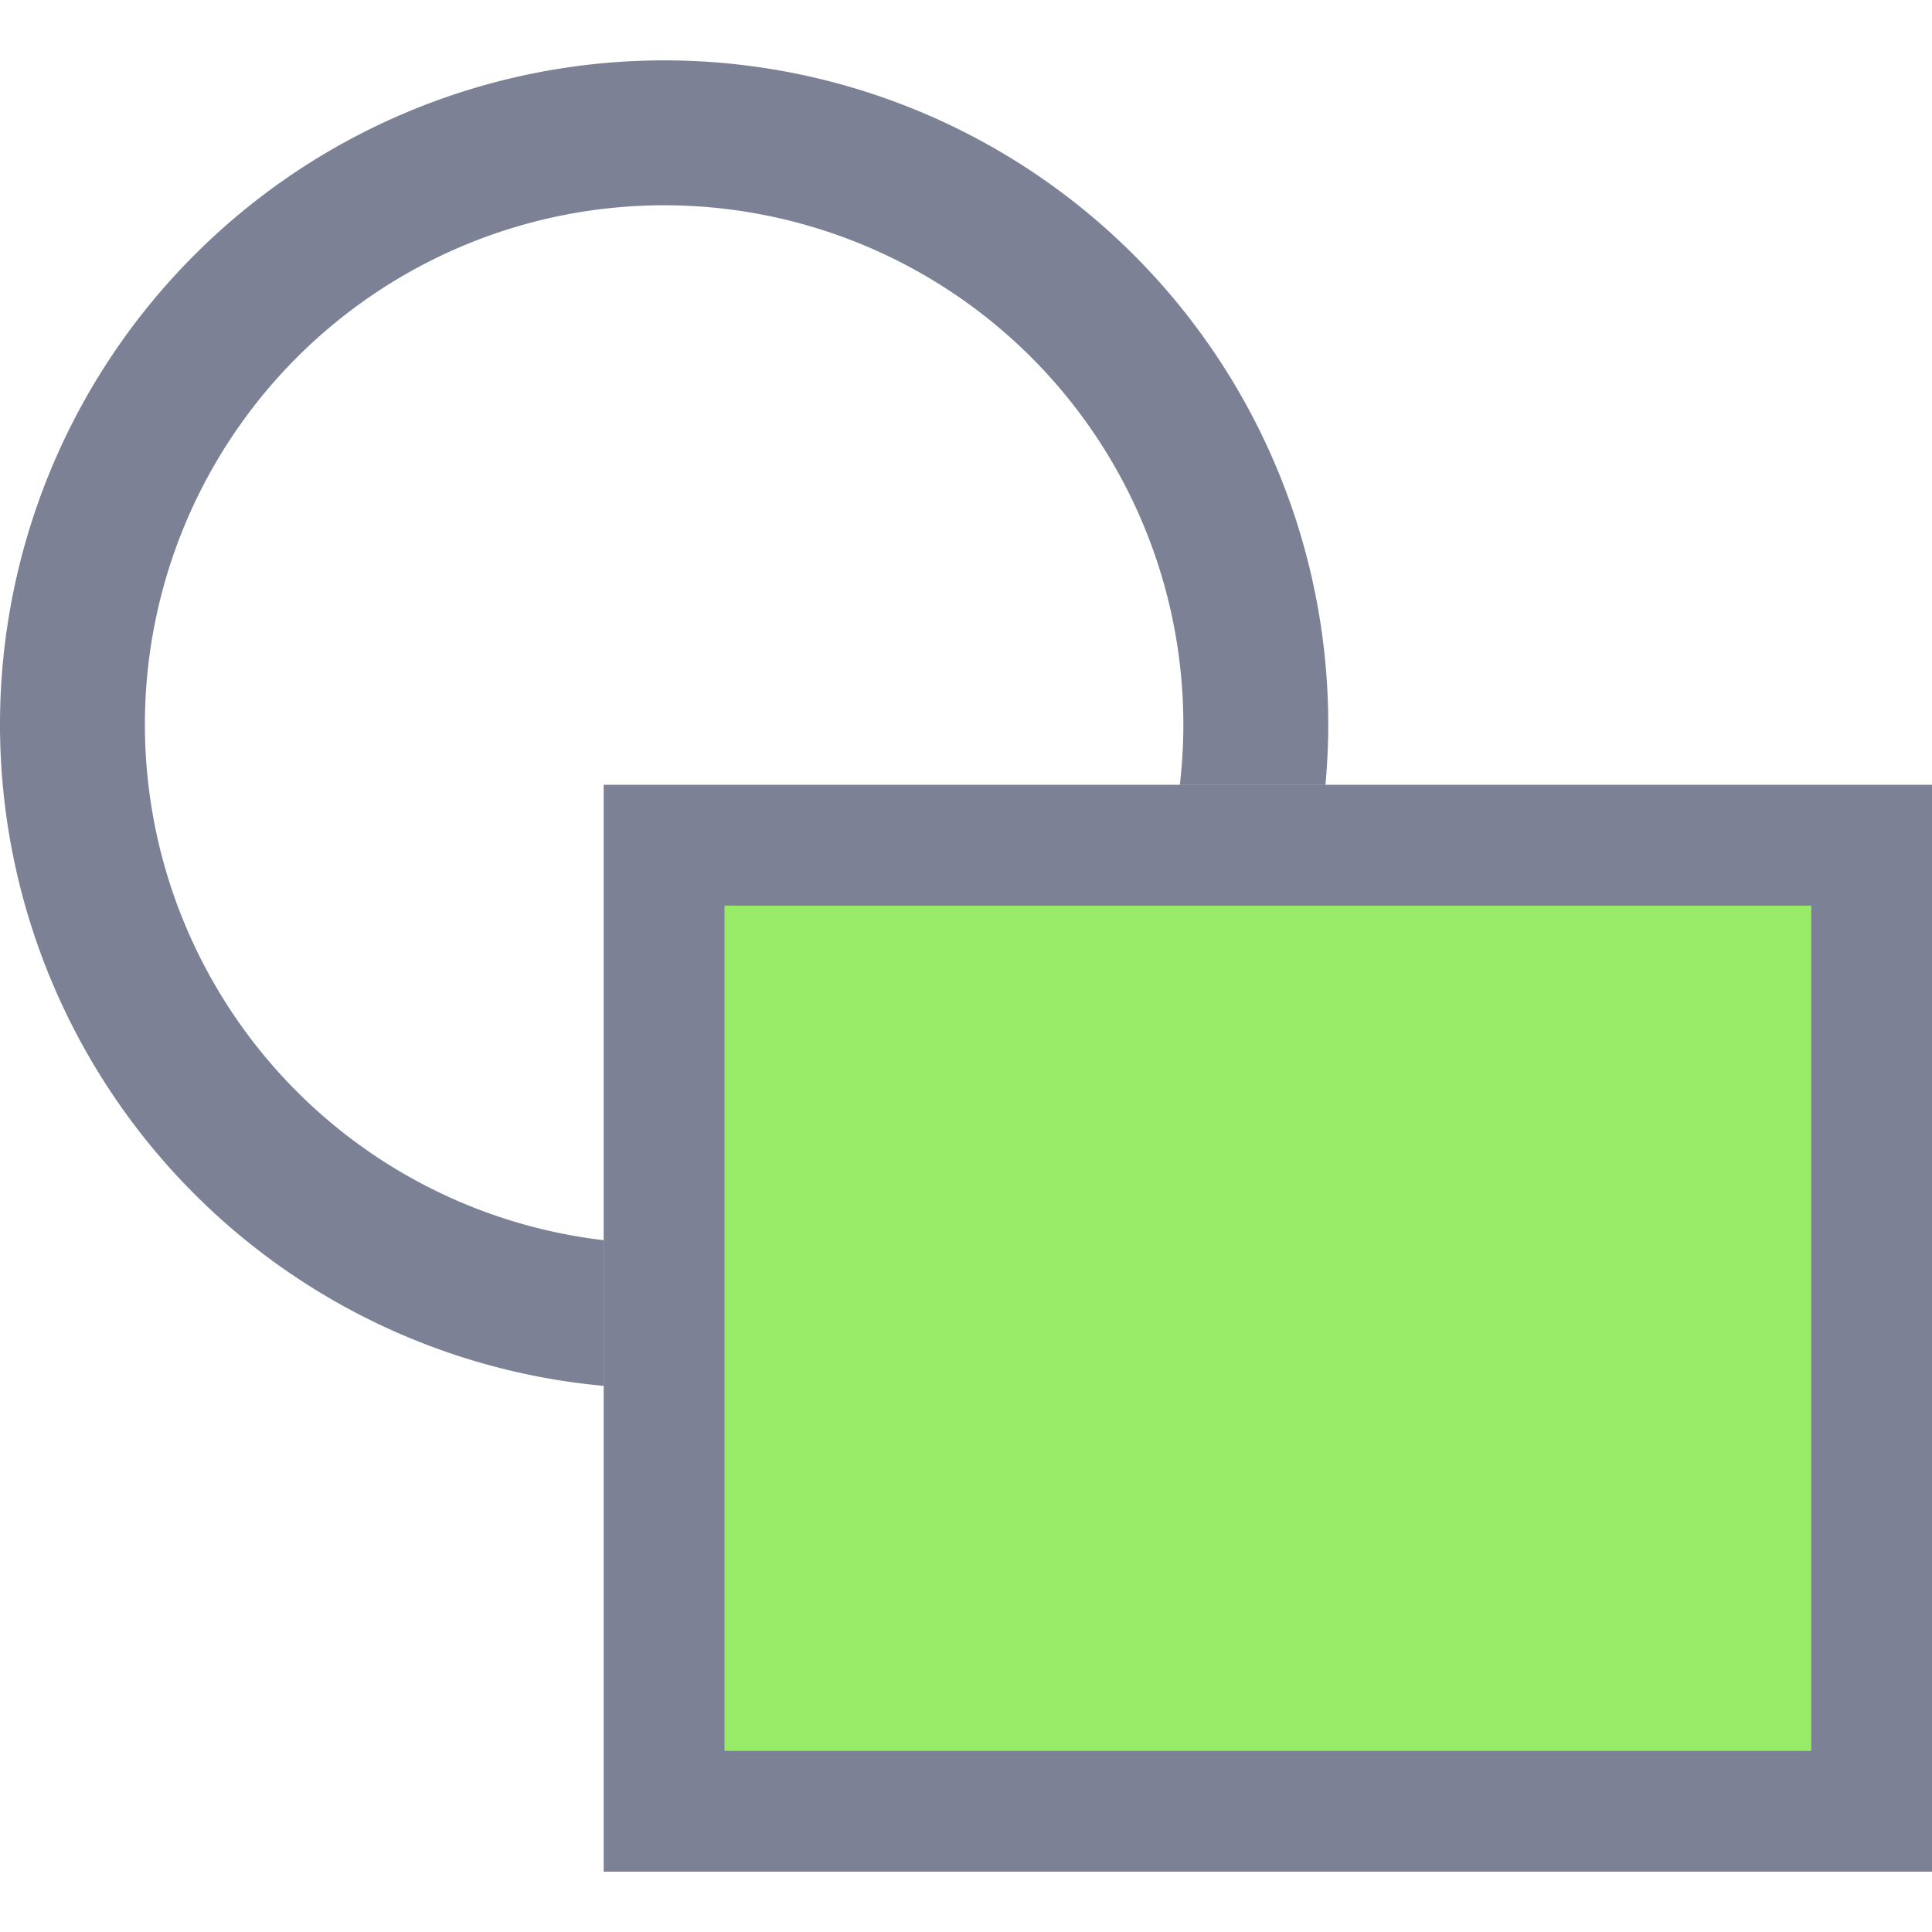 <svg xmlns="http://www.w3.org/2000/svg" width="16" height="16" viewBox="0 0 16 16">
  <defs>
    <style>
      .cls-1 {
        fill: none;
      }

      .cls-2 {
        fill: #7c8196;
      }

      .cls-3 {
        fill: #97eb67;
      }
    </style>
  </defs>
  <g id="b" transform="translate(-1742.533 -465.497)">
    <rect id="矩形_1067" data-name="矩形 1067" class="cls-1" width="16" height="16" transform="translate(1742.533 465.497)"/>
    <g id="组_2728" data-name="组 2728" transform="translate(1067.533 88.997)">
      <g id="椭圆_45" data-name="椭圆 45">
        <g id="组_2725" data-name="组 2725">
          <path id="路径_4256" data-name="路径 4256" class="cls-2" d="M680.5,388a5.5,5.5,0,1,1,5.5-5.5A5.506,5.506,0,0,1,680.5,388Zm0-9.8a4.3,4.3,0,1,0,4.3,4.3A4.3,4.3,0,0,0,680.5,378.2Z"/>
        </g>
      </g>
      <g id="矩形_2615" data-name="矩形 2615">
        <g id="组_2726" data-name="组 2726">
          <rect id="矩形_2623" data-name="矩形 2623" class="cls-3" width="11" height="9" transform="translate(680 383)"/>
        </g>
        <g id="组_2727" data-name="组 2727">
          <path id="路径_4257" data-name="路径 4257" class="cls-2" d="M691,392H680v-9h11Zm-10-1h9v-7h-9Z"/>
        </g>
      </g>
    </g>
  </g>
</svg>
